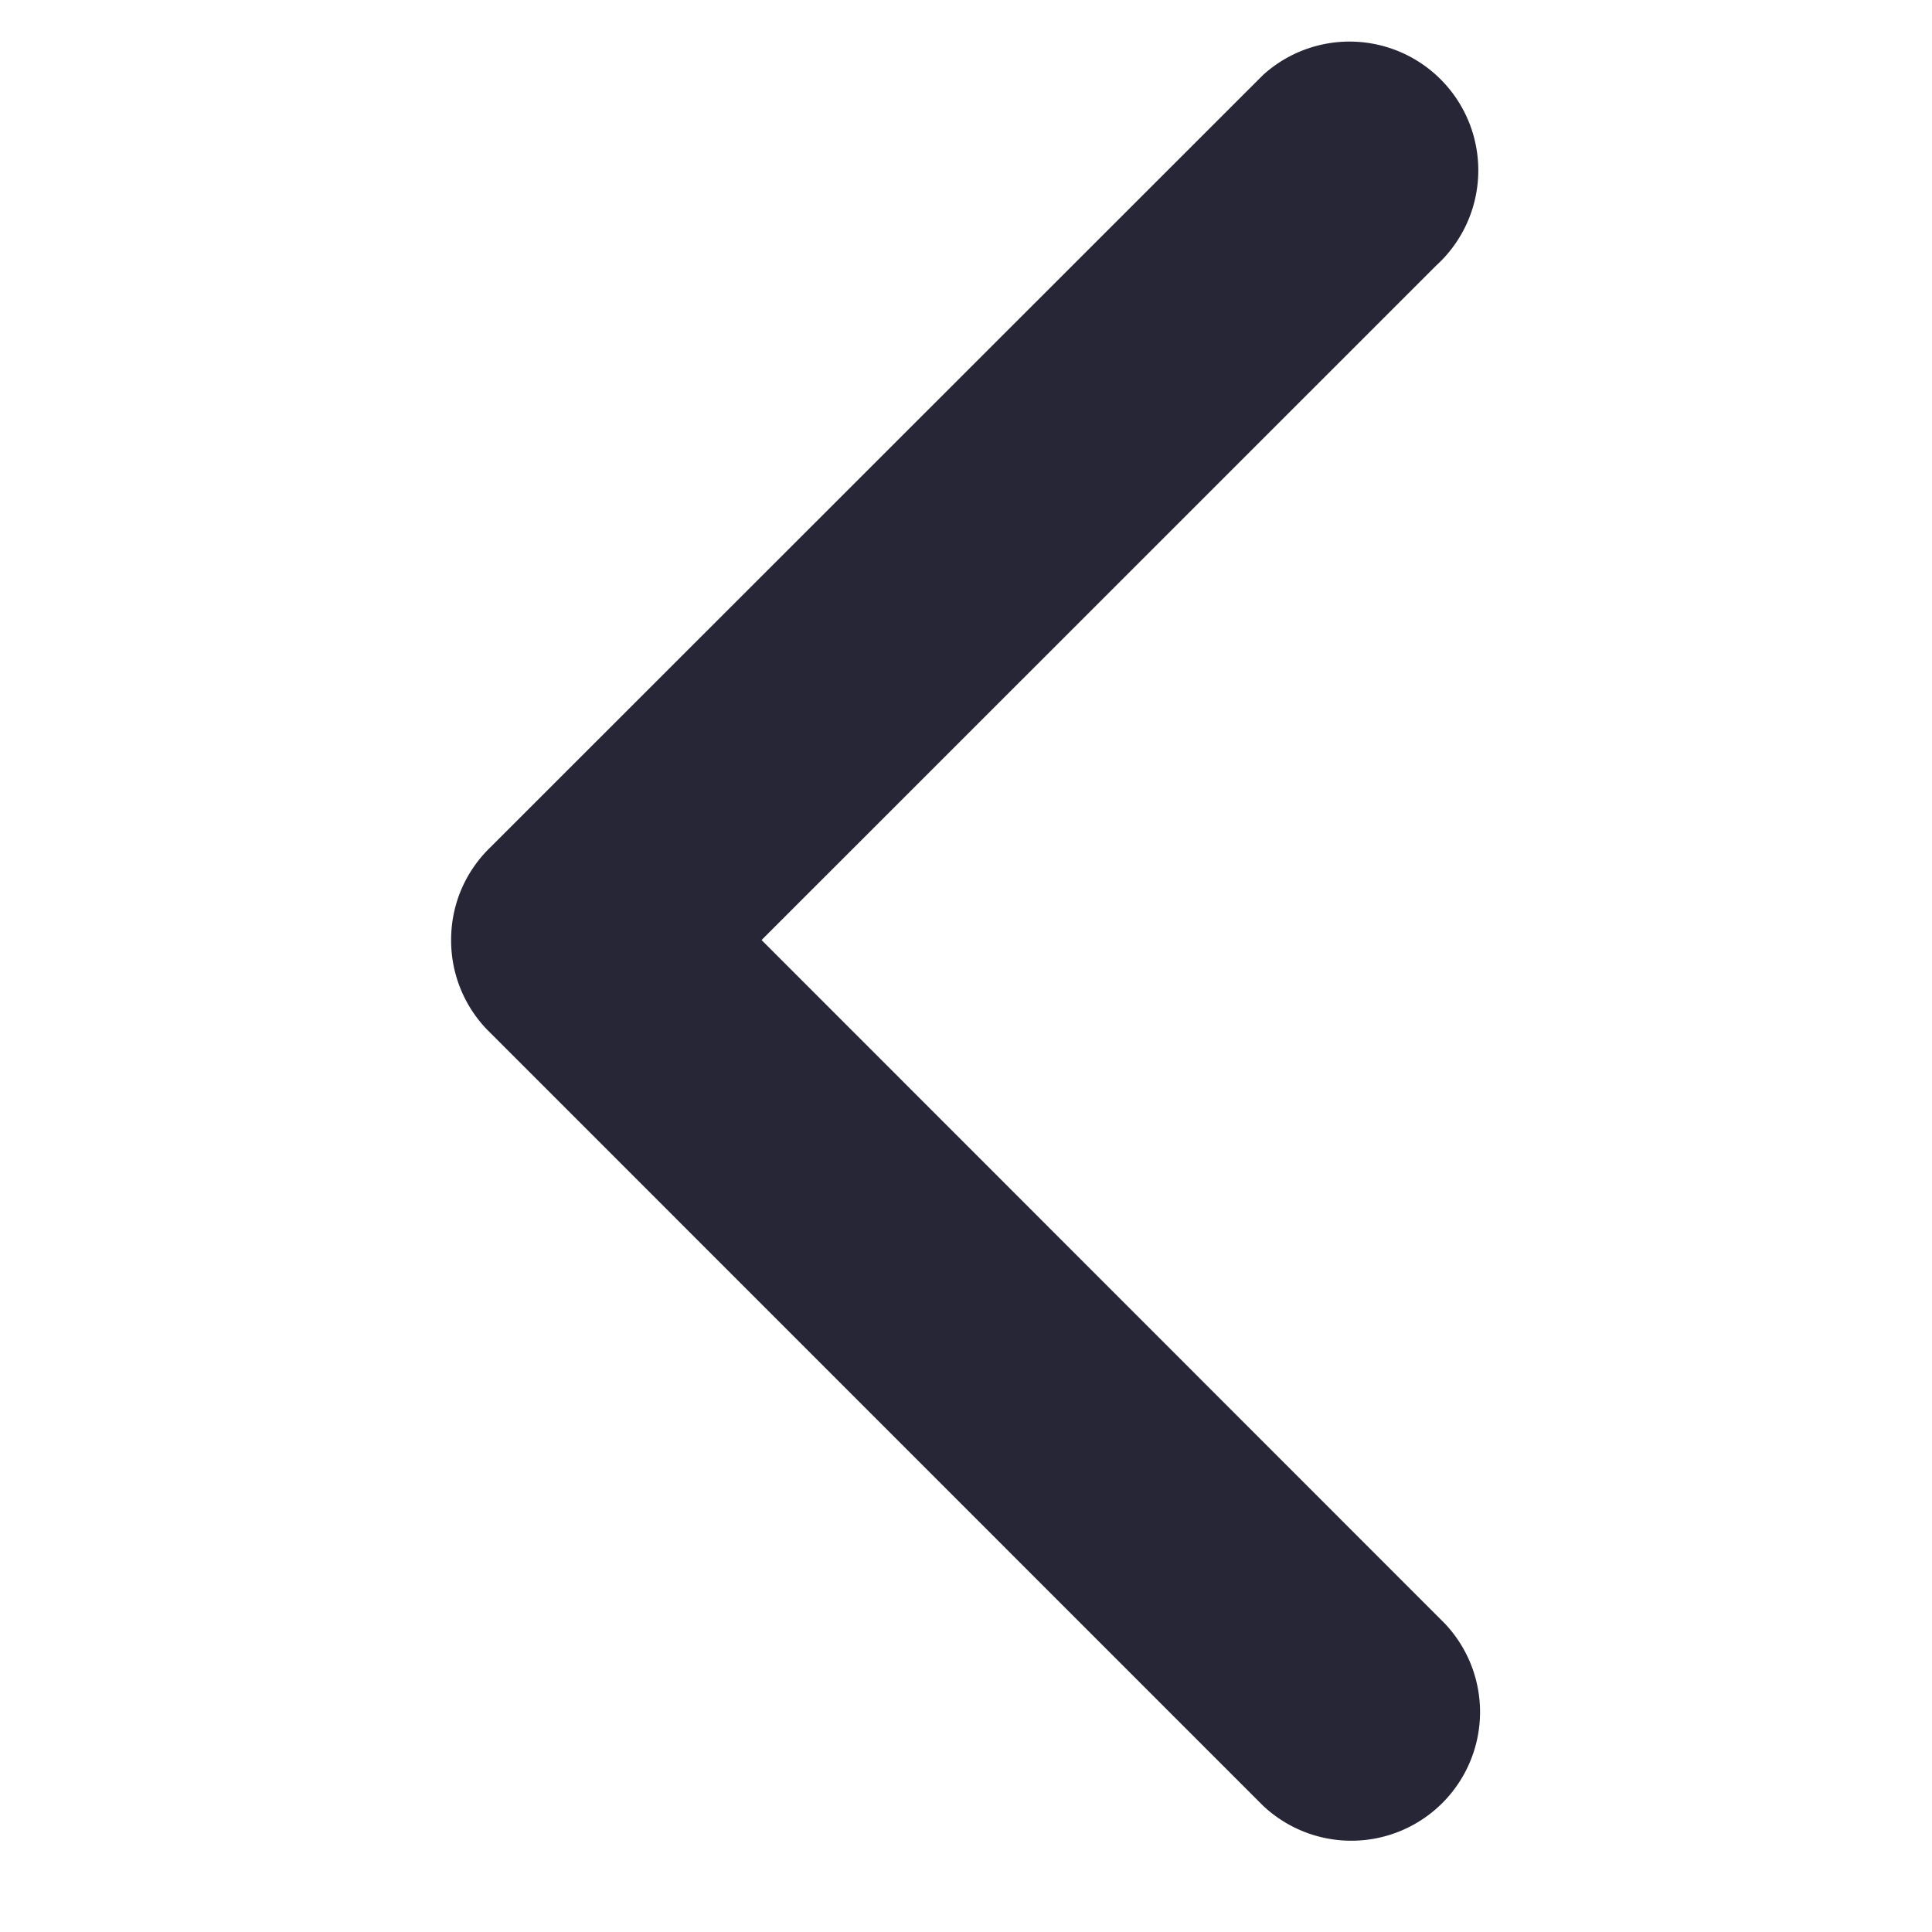 <svg viewBox="0 0 16 16" xmlns="http://www.w3.org/2000/svg"><defs><style>@font-face{font-family:ifont;src:url(//at.alicdn.com/t/font_1442373896_4754455.eot?#iefix) format(&quot;embedded-opentype&quot;),url(//at.alicdn.com/t/font_1442373896_4754455.woff) format(&quot;woff&quot;),url(//at.alicdn.com/t/font_1442373896_4754455.ttf) format(&quot;truetype&quot;),url(//at.alicdn.com/t/font_1442373896_4754455.svg#ifont) format(&quot;svg&quot;)}</style></defs><path d="M11.893 2.2L6.307 7.785l5.658 5.66a1.066 1.066 0 0 1-1.507 1.507L4.062 8.555a1.063 1.063 0 0 1-.326-.767v-.003-.002c0-.302.125-.573.326-.767L10.46.621A1.066 1.066 0 1 1 11.893 2.2z" fill="#272636" class="transform-group"/></svg>